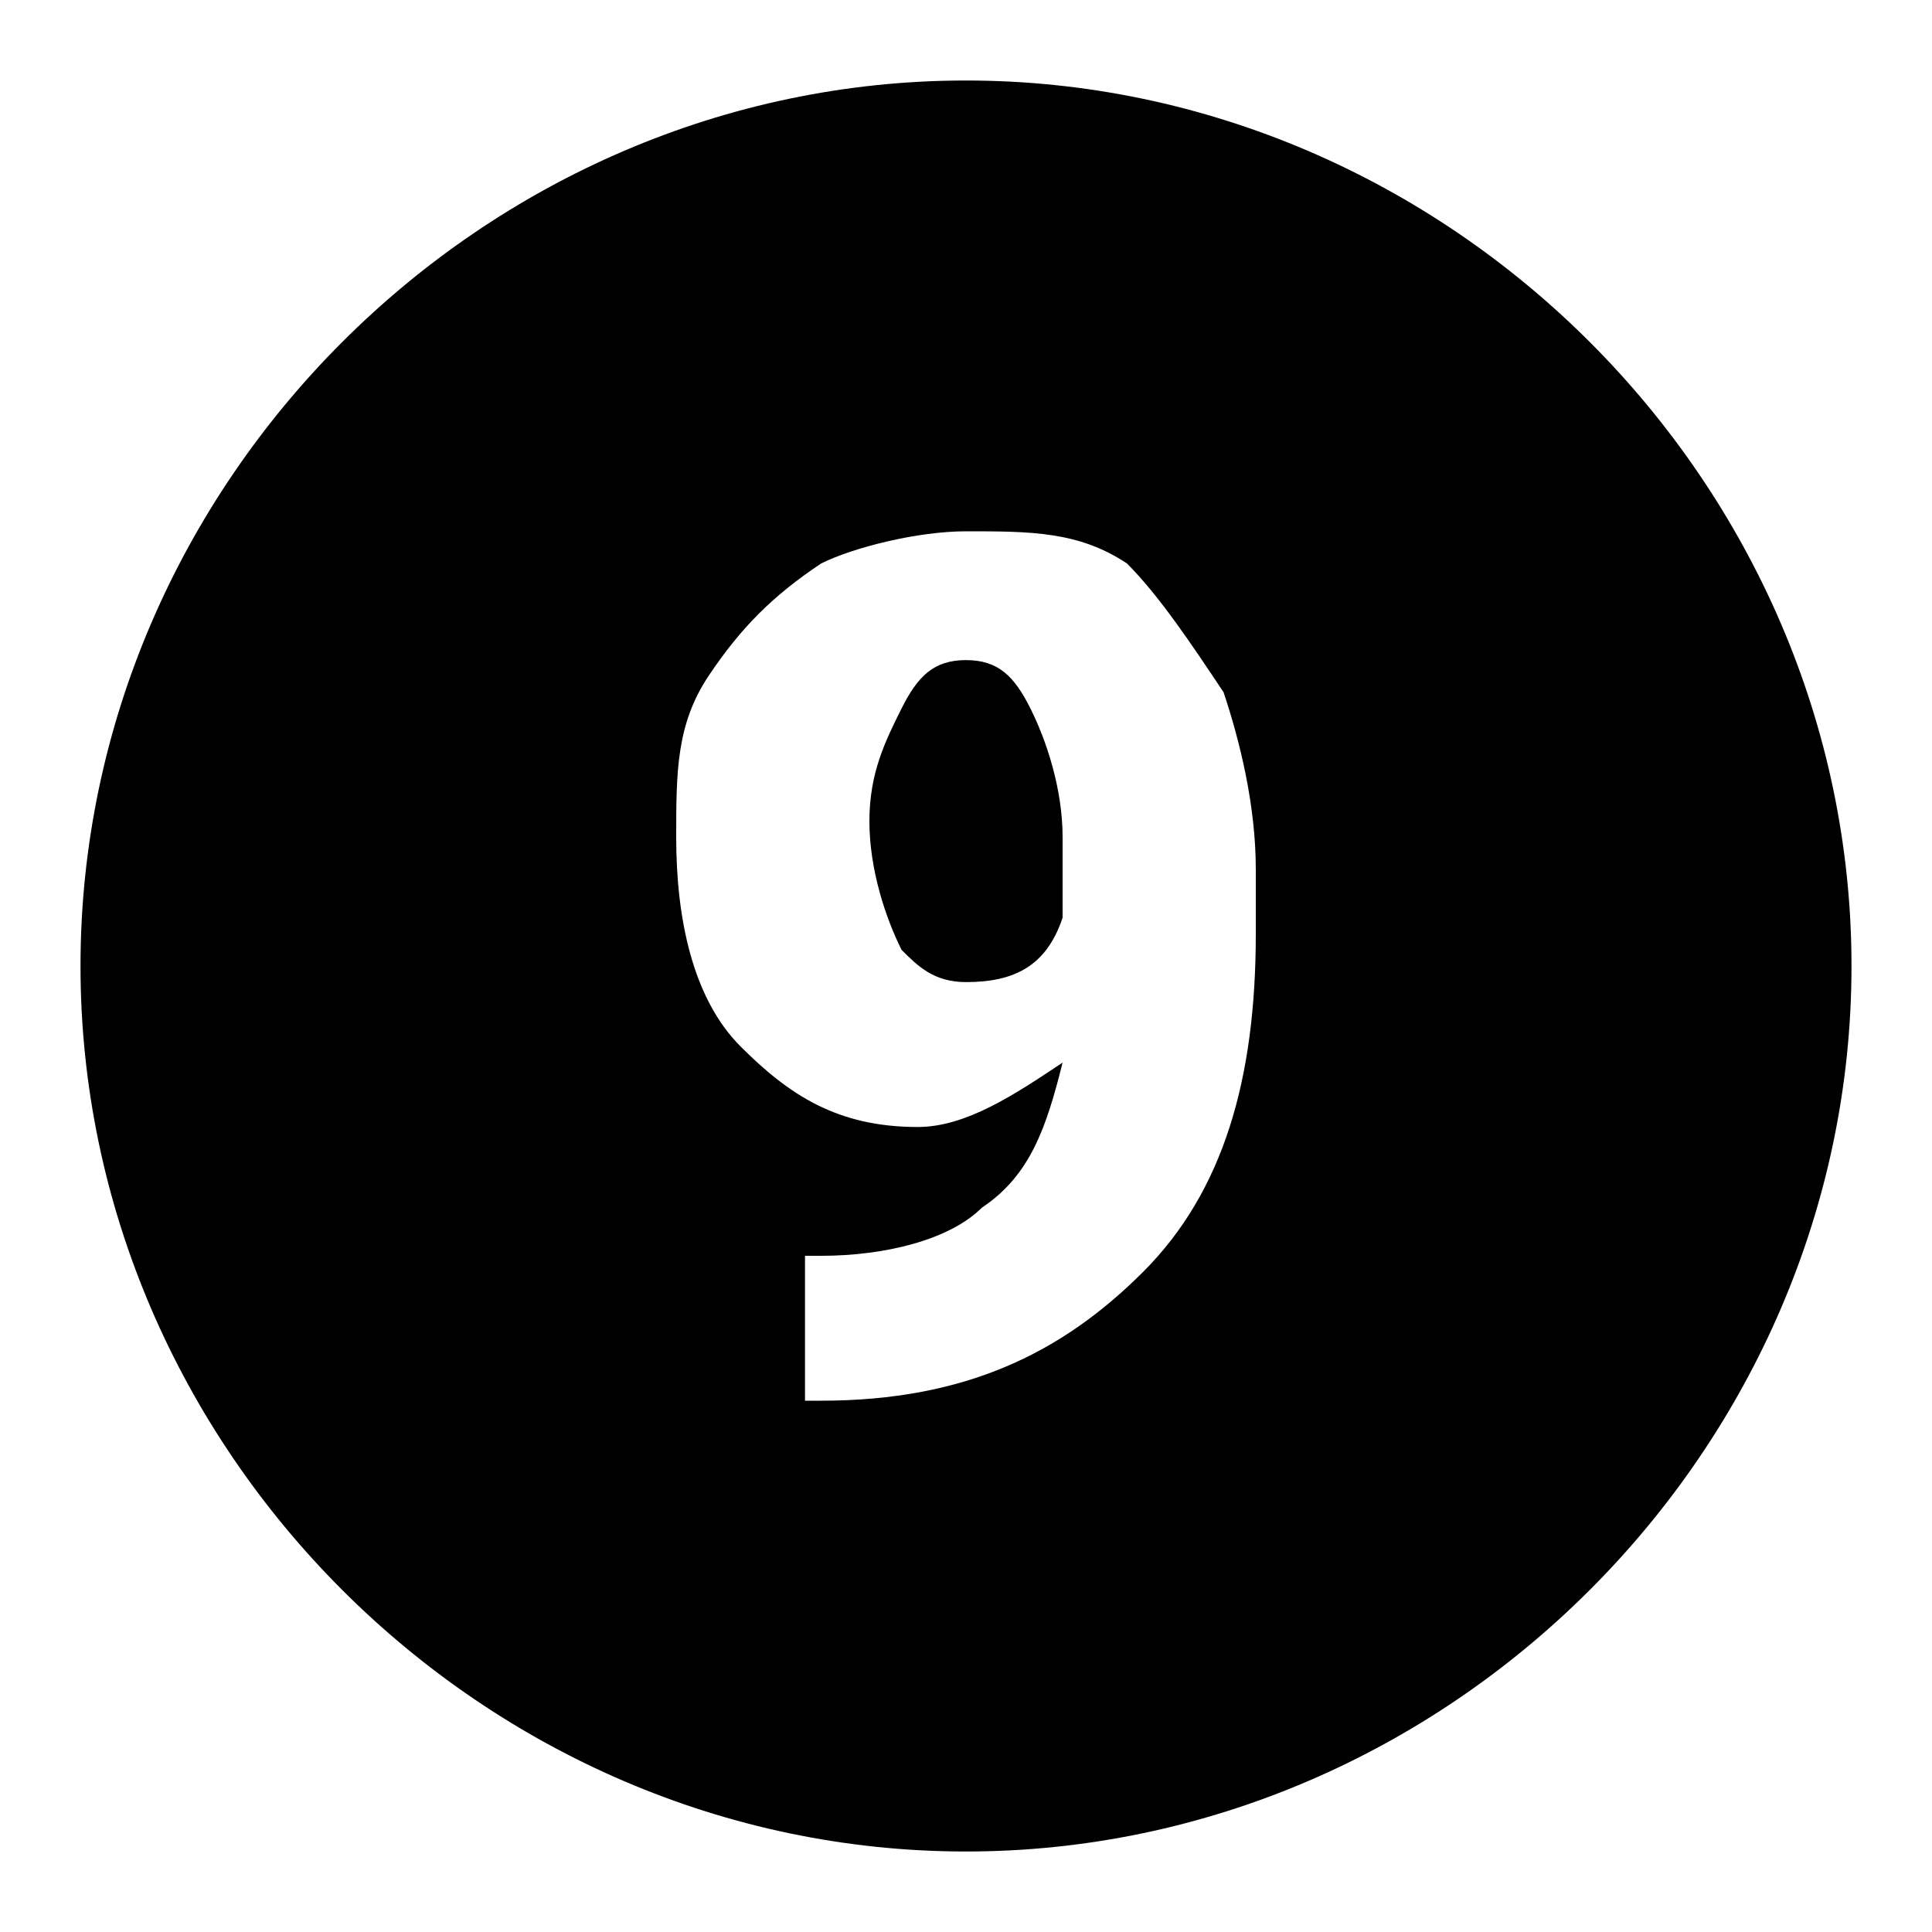 <?xml version="1.0" encoding="utf-8"?>
<!-- Generator: Adobe Illustrator 19.1.1, SVG Export Plug-In . SVG Version: 6.00 Build 0)  -->
<svg version="1.1" id="IOS_copy" xmlns="http://www.w3.org/2000/svg" xmlns:xlink="http://www.w3.org/1999/xlink" x="0px" y="0px"
	 viewBox="0 0 12 12" enable-background="new 0 0 12 12" xml:space="preserve">
<path d="M6.4,4.4c0.1,0.2,0.2,0.5,0.2,0.8v0.5C6.5,6,6.3,6.1,6,6.1C5.8,6.1,5.7,6,5.6,5.9C5.5,5.7,5.4,5.4,5.4,5.1
	c0-0.3,0.1-0.5,0.2-0.7C5.7,4.2,5.8,4.1,6,4.1C6.2,4.1,6.3,4.2,6.4,4.4z M11.5,6c0,3-2.5,5.5-5.5,5.5C3,11.5,0.5,9,0.5,6
	S3,0.5,6,0.5C9,0.5,11.5,3,11.5,6z M7.8,5.4c0-0.4-0.1-0.8-0.2-1.1C7.4,4,7.2,3.7,7,3.5C6.7,3.3,6.4,3.3,6,3.3
	c-0.3,0-0.7,0.1-0.9,0.2C4.8,3.7,4.6,3.9,4.4,4.2c-0.2,0.3-0.2,0.6-0.2,1c0,0.5,0.1,1,0.4,1.3C4.9,6.8,5.2,7,5.7,7
	C6,7,6.3,6.8,6.6,6.6C6.5,7,6.4,7.3,6.1,7.5C5.9,7.7,5.5,7.8,5.1,7.8H5v0.9h0.1c0.9,0,1.5-0.3,2-0.8c0.5-0.5,0.7-1.2,0.7-2.1V5.4z"
	/>
</svg>
